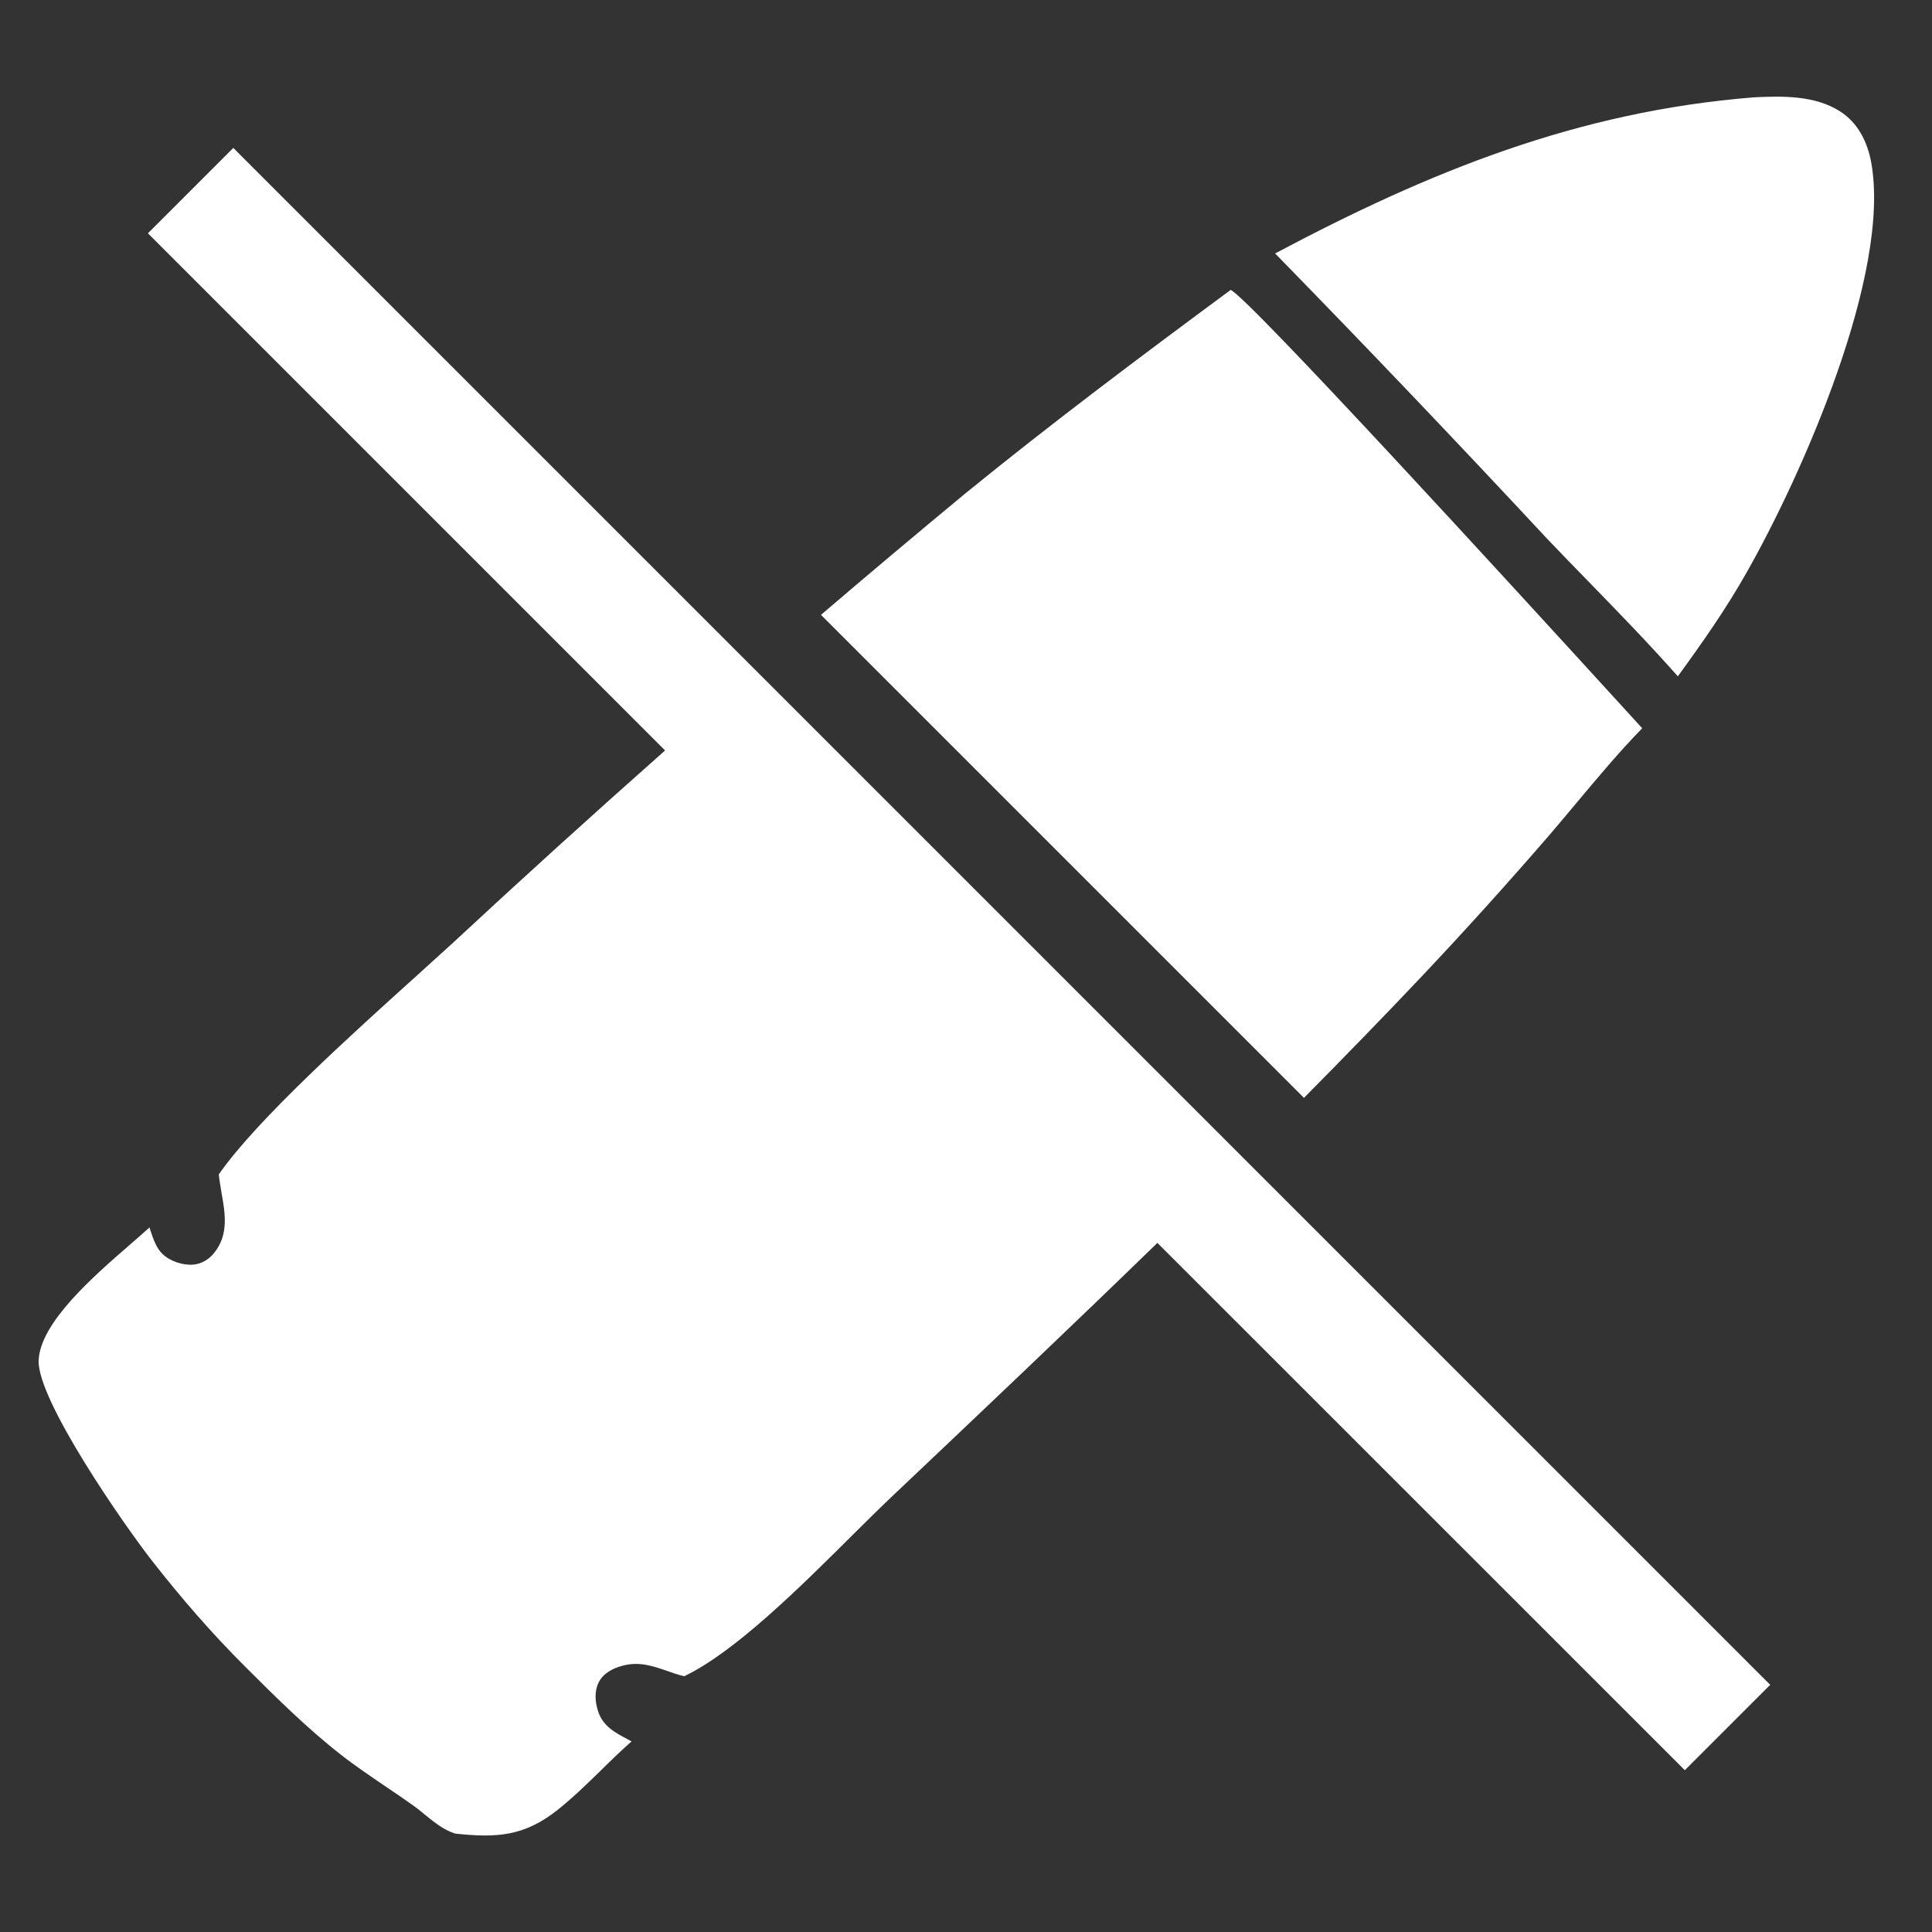 <svg width="16" height="16" viewBox="0 0 16 16" fill="none" xmlns="http://www.w3.org/2000/svg">
<rect x="0" y="0" width="16" height="16" fill="#333333" stroke="none"/>
<path fill-rule="evenodd" clip-rule="evenodd" d="M15.238 0.922C15.032 0.79 14.763 0.794 14.526 0.806C13.065 0.922 11.837 1.421 10.56 2.099C11.321 2.878 12.072 3.666 12.813 4.462C12.929 4.584 13.046 4.704 13.163 4.824L13.163 4.824L13.163 4.824C13.411 5.079 13.659 5.334 13.895 5.601C14.099 5.321 14.297 5.039 14.467 4.737C14.918 3.943 15.665 2.265 15.496 1.342C15.465 1.176 15.387 1.017 15.238 0.922ZM13.346 5.753L13.346 5.753C12.543 4.874 10.344 2.469 10.192 2.401C9.449 2.95 8.712 3.502 7.995 4.086C7.594 4.418 7.195 4.753 6.799 5.092L10.799 9.092C11.128 8.759 11.455 8.424 11.777 8.083C12.135 7.704 12.484 7.317 12.825 6.923C12.899 6.836 12.973 6.749 13.046 6.661L13.046 6.661L13.046 6.661L13.046 6.661C13.226 6.446 13.405 6.231 13.6 6.031C13.554 5.981 13.465 5.884 13.346 5.753ZM5.508 6.215L1.225 1.932L1.932 1.225L14.66 13.953L13.953 14.66L9.585 10.293C8.865 10.993 8.136 11.684 7.405 12.376C7.305 12.47 7.191 12.583 7.068 12.705L7.068 12.705L7.068 12.705L7.068 12.705L7.068 12.705C6.632 13.139 6.086 13.682 5.666 13.882C5.617 13.87 5.57 13.854 5.525 13.838C5.404 13.796 5.29 13.757 5.151 13.796C5.073 13.817 4.995 13.858 4.958 13.933C4.921 14.007 4.928 14.095 4.953 14.172C4.993 14.296 5.095 14.35 5.202 14.406L5.23 14.422C5.143 14.498 5.059 14.58 4.976 14.662L4.976 14.662C4.861 14.774 4.745 14.887 4.62 14.987C4.342 15.208 4.114 15.222 3.77 15.185C3.674 15.155 3.598 15.092 3.521 15.03L3.521 15.03C3.489 15.003 3.457 14.977 3.423 14.953C3.349 14.9 3.274 14.849 3.198 14.798L3.198 14.798L3.198 14.798C3.069 14.71 2.939 14.623 2.816 14.526C2.539 14.309 2.276 14.048 2.027 13.799C1.754 13.527 1.498 13.231 1.261 12.928C1.032 12.636 0.307 11.594 0.32 11.266C0.333 10.953 0.774 10.57 1.077 10.307C1.137 10.255 1.192 10.207 1.238 10.165L1.247 10.194C1.27 10.261 1.294 10.335 1.344 10.383C1.406 10.445 1.514 10.48 1.601 10.473C1.671 10.467 1.733 10.428 1.776 10.373C1.895 10.223 1.865 10.048 1.834 9.875C1.826 9.825 1.817 9.775 1.812 9.726C2.124 9.276 2.918 8.561 3.467 8.066C3.571 7.971 3.667 7.885 3.749 7.81C4.329 7.271 4.915 6.74 5.508 6.215Z" fill="white"/>
</svg>
